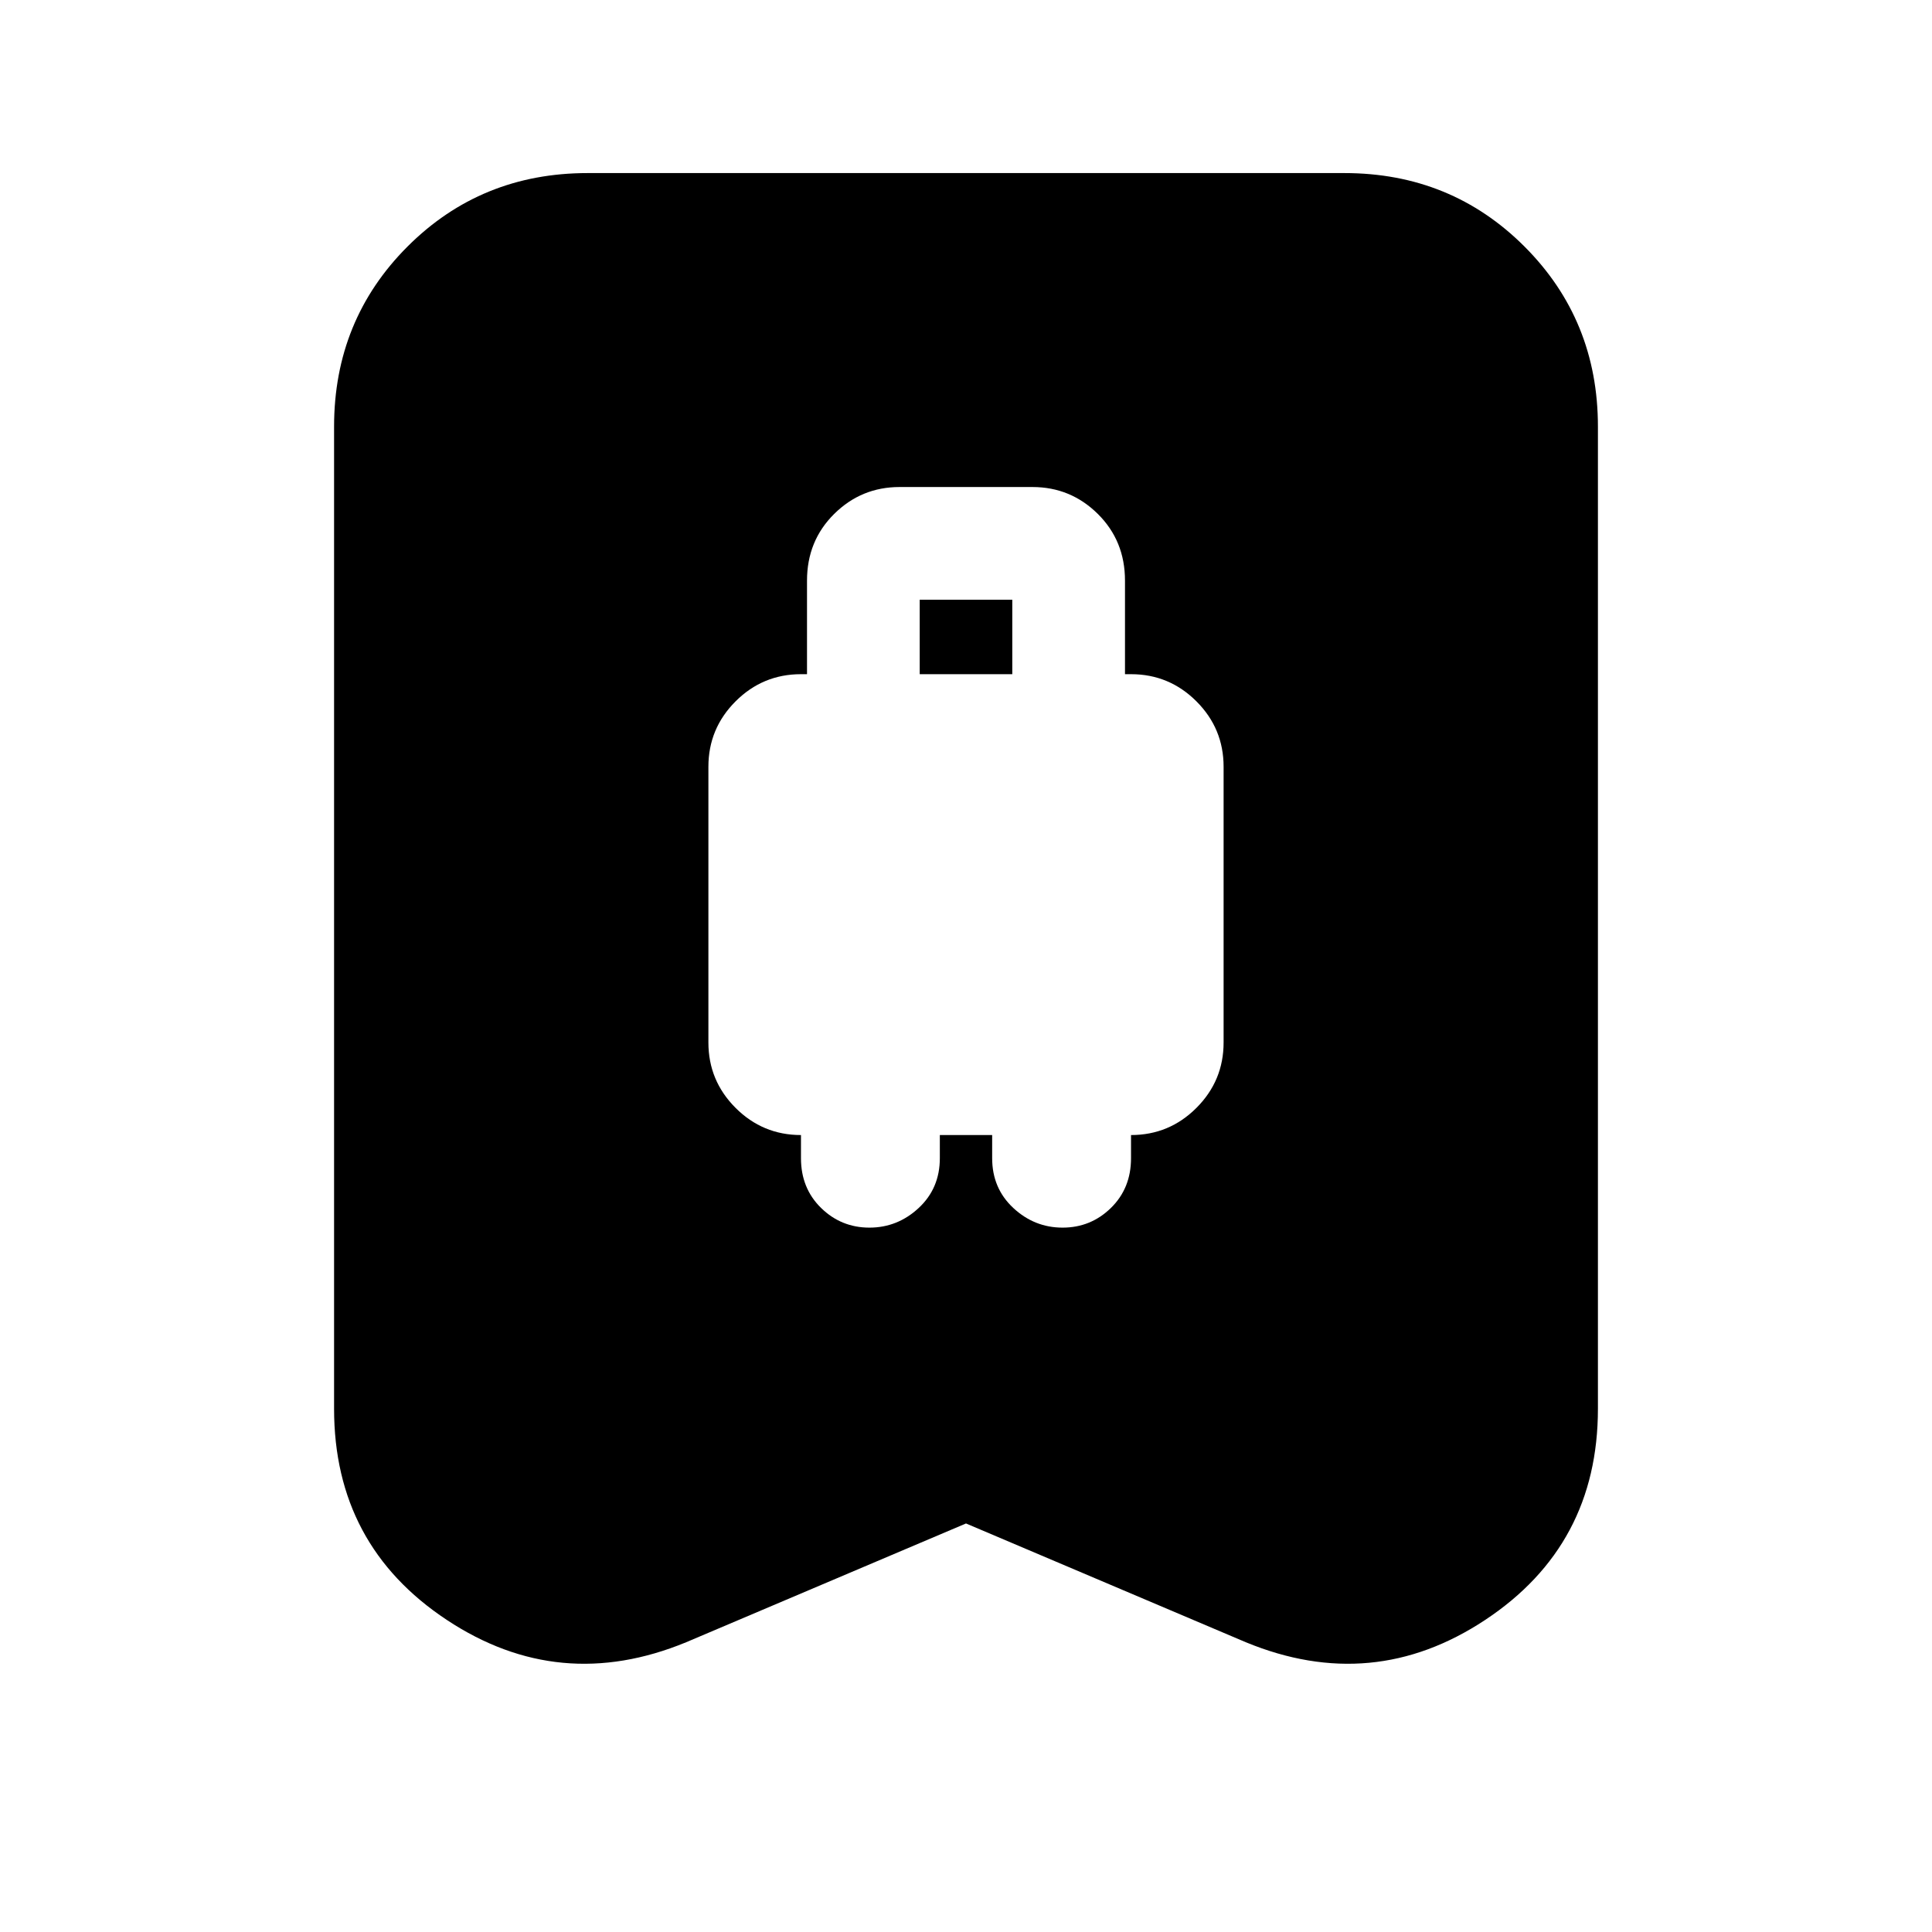 <svg xmlns="http://www.w3.org/2000/svg" height="24" viewBox="0 -960 960 960" width="24"><path d="M432-350q14 0 24.5-9.77 10.5-9.78 10.5-24.73V-396h26v11.5q0 14.95 10.5 24.73Q514-350 528-350t24-9.77q10-9.78 10-24.73V-396q19 0 32.5-13.5T608-442v-137q0-19-13.5-32.5T562-625h-3v-46.5q0-19.76-13.5-33.13Q532-718 513-718h-66q-19 0-32.5 13.37T401-671.5v46.5h-3q-19 0-32.5 13.5T352-579v137q0 19 13.5 32.5T398-396v11.5q0 14.95 10 24.73 10 9.77 24 9.77Zm25-275v-37h46v37h-46Zm23 422-139 59q-63 26-119-11.08T166-260v-488q0-53 36.5-89.5T292-874h376q53 0 89.5 36.5T794-748v488q0 67.84-56 104.92T619-144l-139-59Z"/></svg>